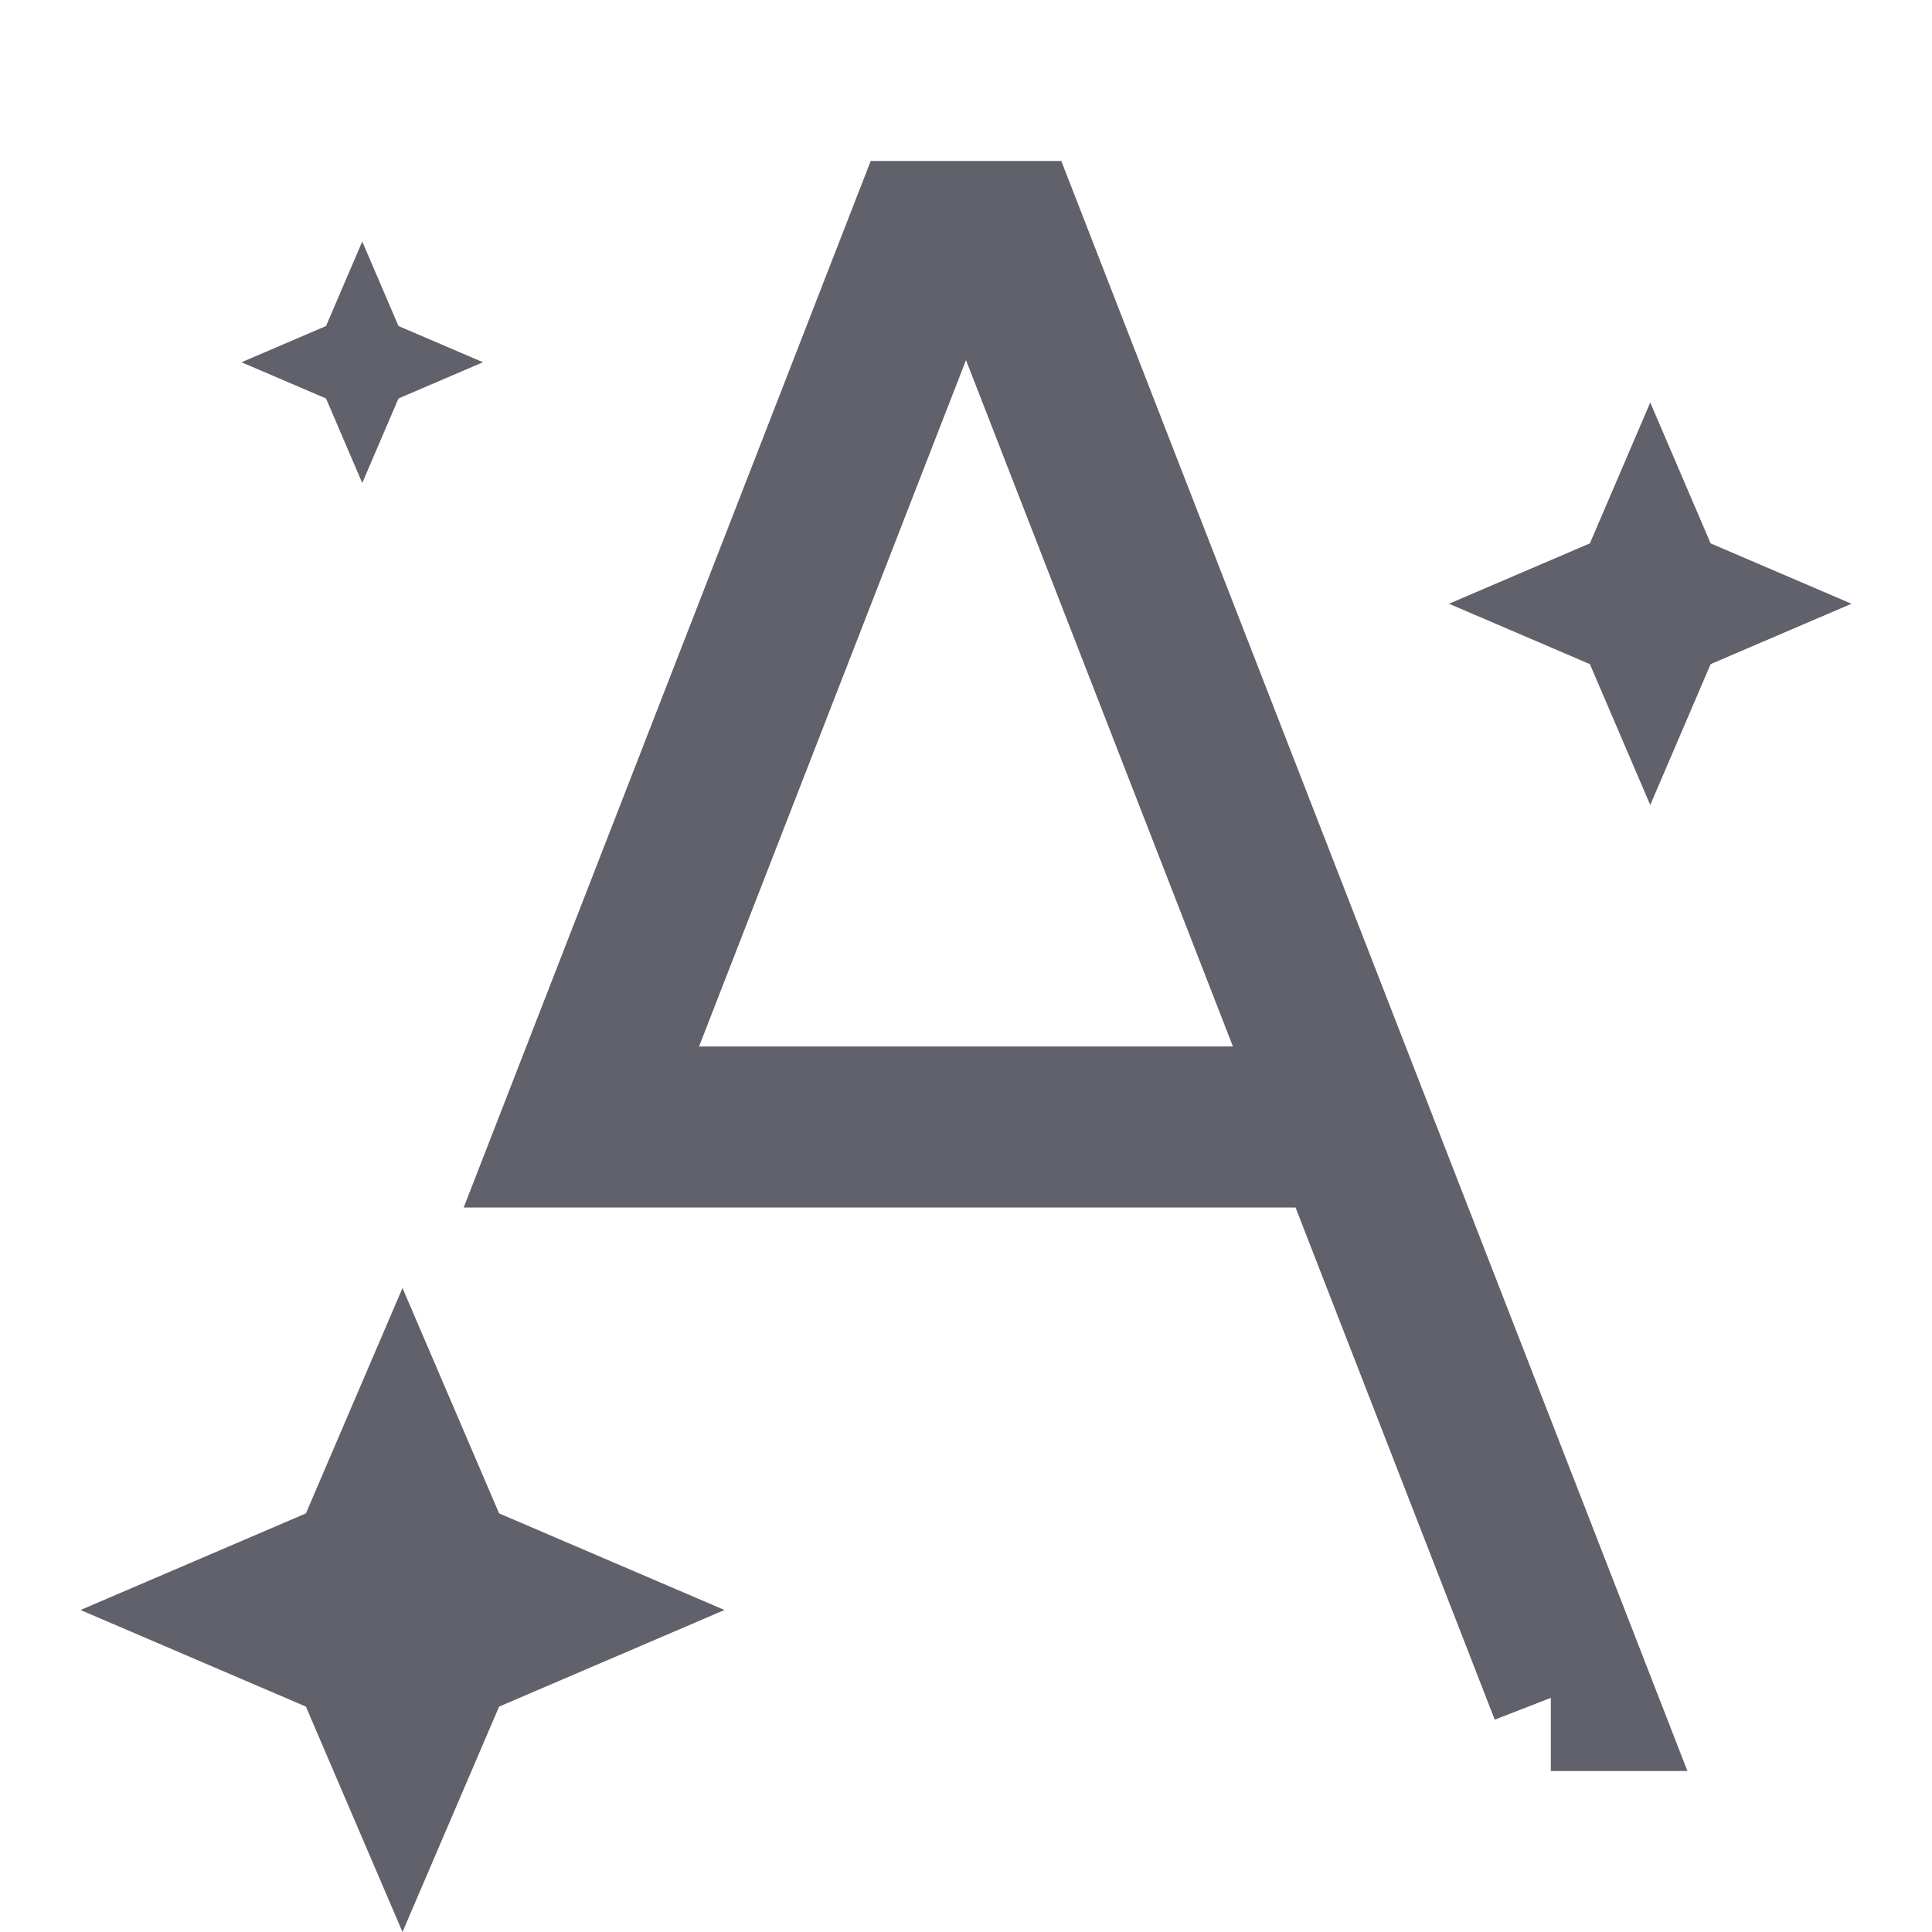 <svg xmlns="http://www.w3.org/2000/svg" height="24" width="24" viewBox="0 0 24 24"><path d="M19.265 21H19.5L12.5 3H11.5L7.222 14H16.5" stroke="#61616b" stroke-width="2" fill="none"></path> <path d="M6.2 18.8L5 16L3.8 18.8L1 20L3.8 21.2L5 24L6.2 21.2L9 20L6.2 18.8Z" fill="#61616b" data-color="color-2" data-stroke="none" stroke="none"></path> <path d="M21.25 6.75L20.5 5L19.75 6.75L18 7.5L19.75 8.25L20.5 10L21.25 8.25L23 7.5L21.25 6.75Z" fill="#61616b" data-color="color-2" data-stroke="none" stroke="none"></path> <path d="M4.95 4.05L4.5 3L4.05 4.05L3 4.5L4.05 4.95L4.5 6L4.95 4.95L6 4.5L4.95 4.05Z" fill="#61616b" data-color="color-2" data-stroke="none" stroke="none"></path></svg>